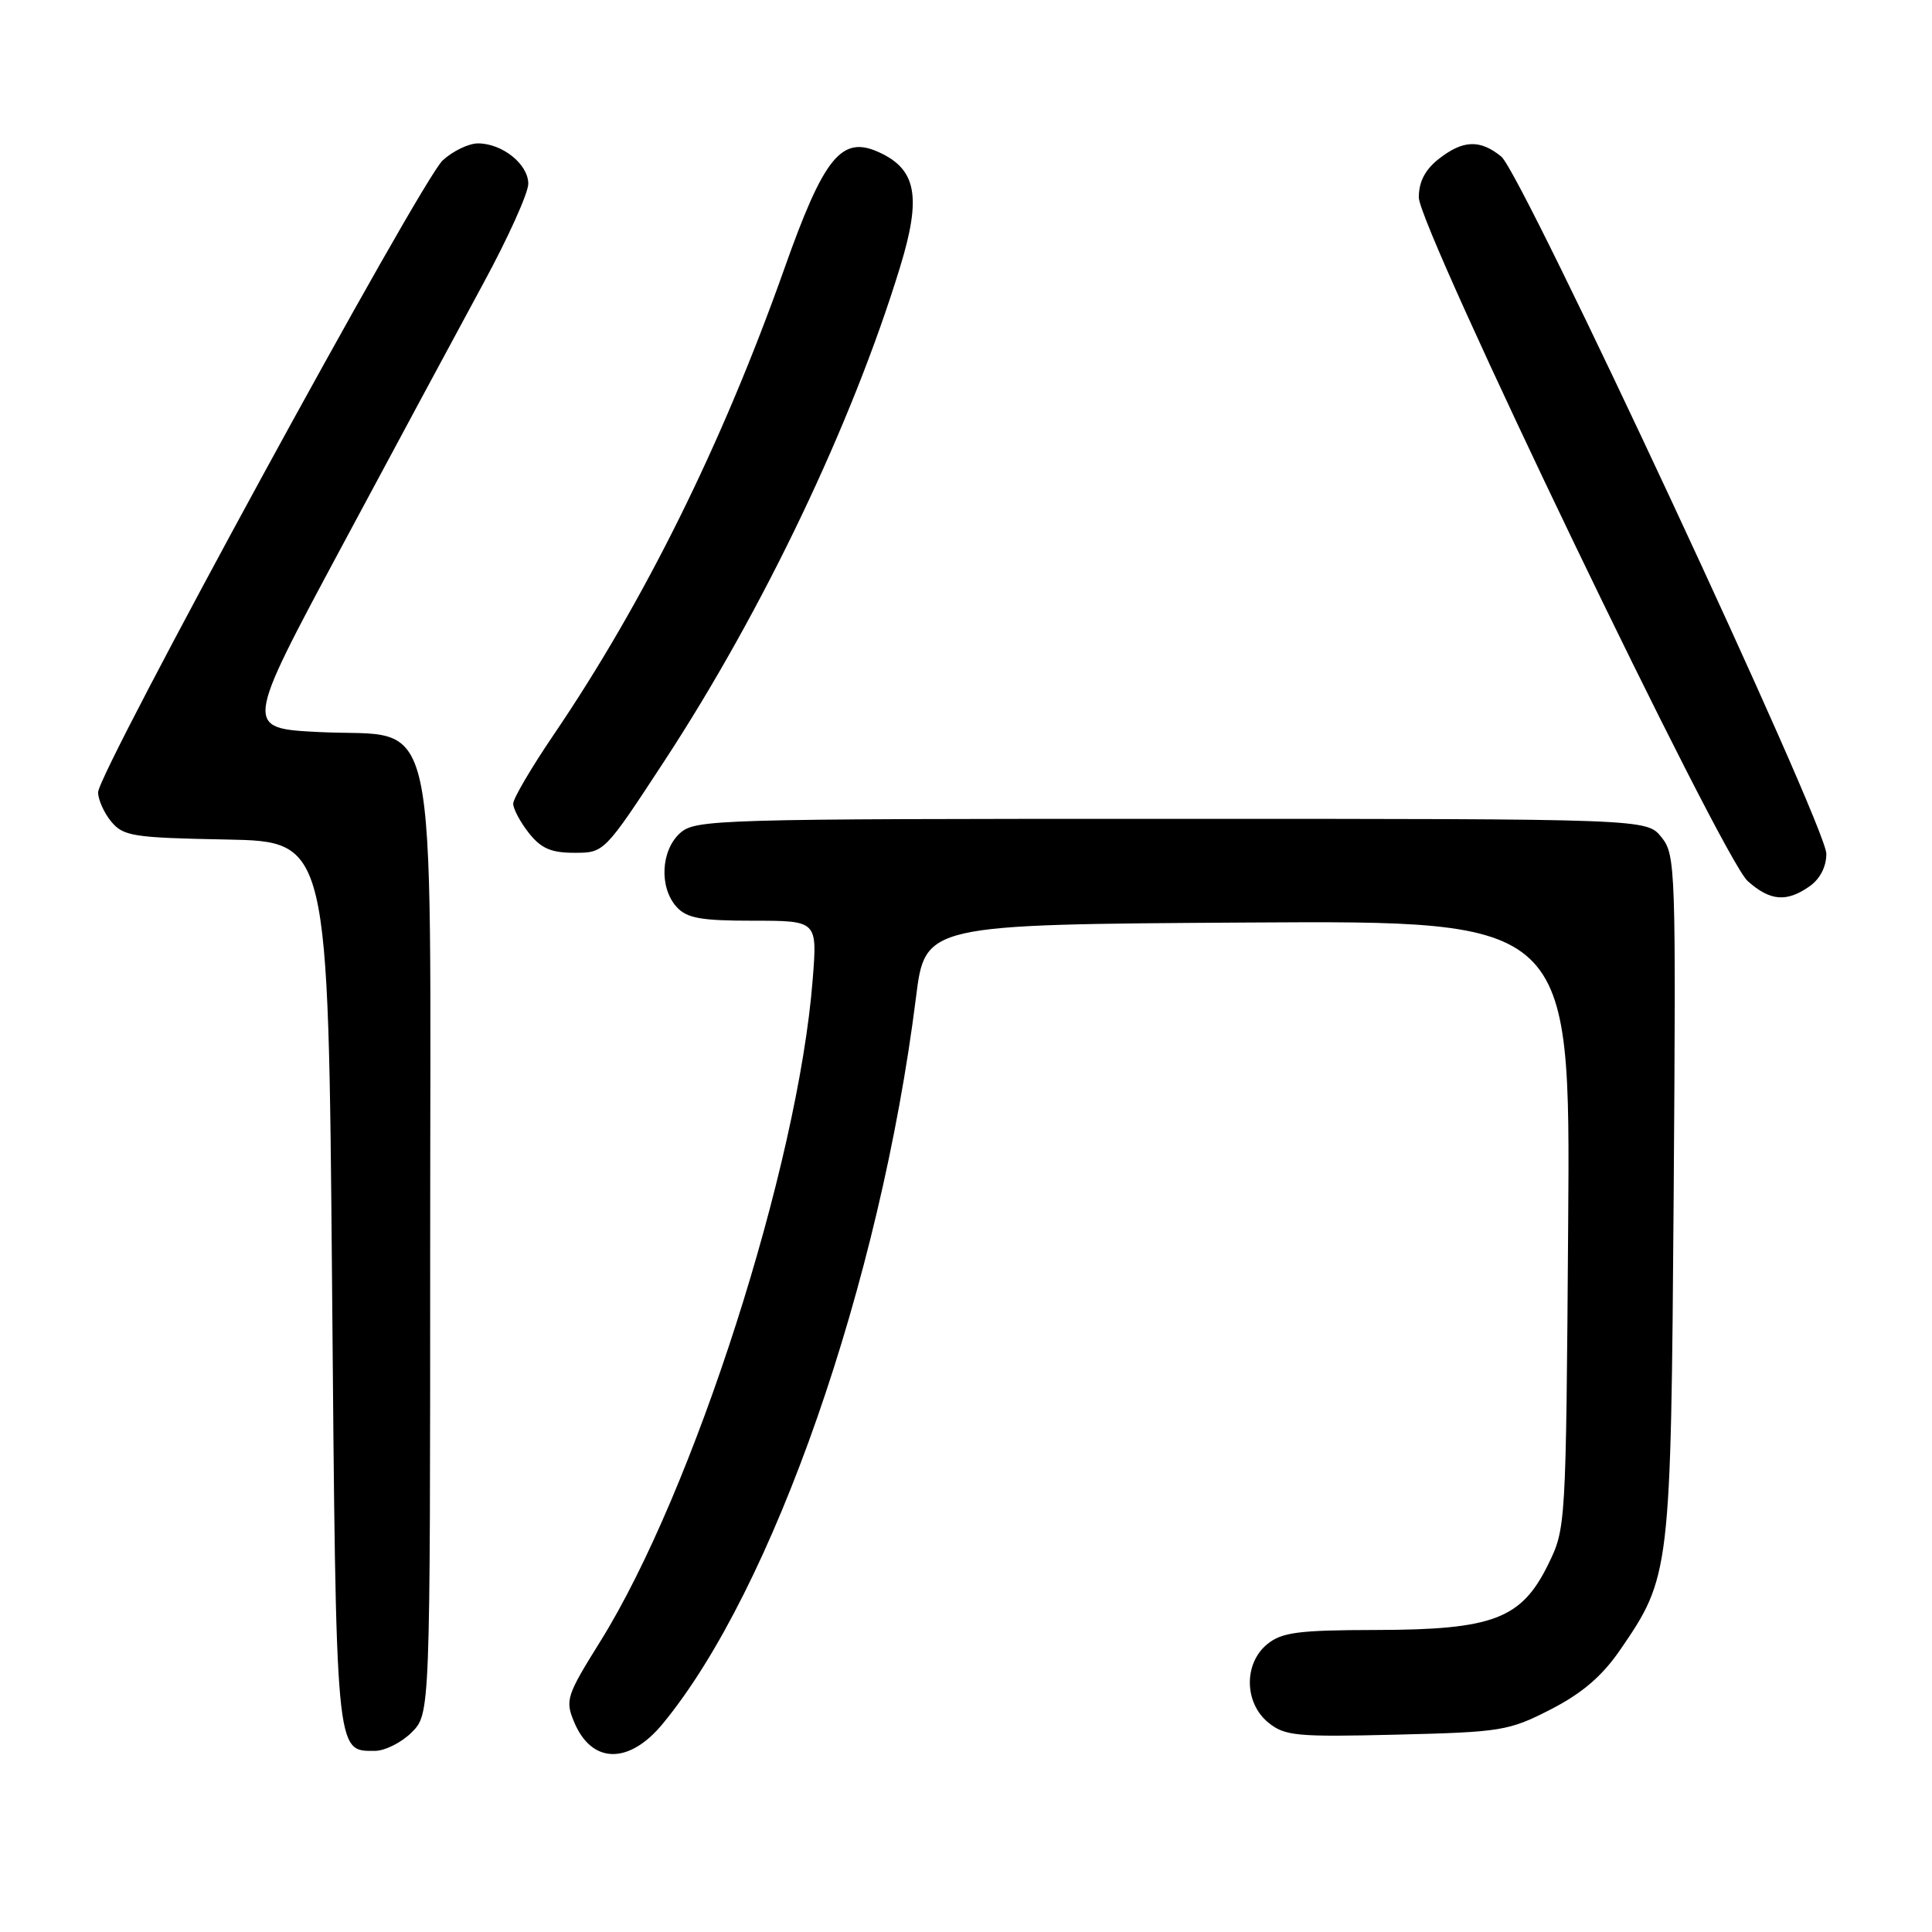 <?xml version="1.0" encoding="UTF-8" standalone="no"?>
<!DOCTYPE svg PUBLIC "-//W3C//DTD SVG 1.1//EN" "http://www.w3.org/Graphics/SVG/1.1/DTD/svg11.dtd" >
<svg xmlns="http://www.w3.org/2000/svg" xmlns:xlink="http://www.w3.org/1999/xlink" version="1.1" viewBox="0 0 256 256">
 <g >
 <path fill="currentColor"
d=" M 87.83 228.39 C 102.44 210.67 116.62 169.97 121.37 132.18 C 122.58 122.50 122.58 122.50 165.33 122.24 C 208.09 121.98 208.09 121.98 207.79 162.24 C 207.50 202.41 207.49 202.51 205.11 207.36 C 201.58 214.52 197.81 215.95 182.36 215.98 C 172.07 216.00 169.87 216.28 167.94 217.84 C 164.78 220.40 164.85 225.65 168.07 228.26 C 170.26 230.03 171.79 230.17 185.06 229.85 C 198.96 229.51 199.93 229.35 205.49 226.50 C 209.65 224.36 212.27 222.11 214.65 218.66 C 221.34 208.93 221.40 208.39 221.77 158.42 C 222.08 114.89 222.03 113.25 220.14 110.92 C 218.18 108.50 218.18 108.50 155.19 108.50 C 94.66 108.50 92.13 108.57 90.10 110.40 C 87.56 112.71 87.33 117.60 89.65 120.17 C 91.01 121.67 92.85 122.00 99.80 122.00 C 108.30 122.00 108.30 122.00 107.69 129.75 C 105.77 154.45 91.91 197.65 79.54 217.50 C 75.08 224.65 74.87 225.28 76.06 228.14 C 78.38 233.75 83.33 233.86 87.83 228.39 Z  M 54.55 229.55 C 57.00 227.09 57.00 227.09 57.00 165.10 C 57.00 91.24 58.42 97.82 42.27 97.00 C 32.37 96.50 32.37 96.50 45.24 72.50 C 52.32 59.30 60.78 43.57 64.05 37.54 C 67.32 31.52 70.00 25.58 70.00 24.35 C 70.00 21.76 66.56 19.00 63.33 19.00 C 62.11 19.00 60.01 20.01 58.66 21.25 C 55.78 23.89 13.00 102.34 13.00 104.98 C 13.00 105.97 13.79 107.72 14.75 108.88 C 16.35 110.80 17.67 111.01 30.00 111.24 C 43.50 111.50 43.50 111.50 44.00 170.10 C 44.54 233.11 44.44 232.00 49.67 232.00 C 51.00 232.00 53.20 230.90 54.55 229.55 Z  M 239.78 117.44 C 241.16 116.47 242.00 114.85 242.00 113.13 C 242.00 109.45 201.69 23.00 198.93 20.75 C 196.11 18.45 193.85 18.54 190.63 21.07 C 188.83 22.49 188.00 24.09 188.00 26.16 C 188.00 30.21 228.18 113.72 231.58 116.75 C 234.56 119.40 236.73 119.58 239.78 117.44 Z  M 88.09 100.75 C 101.14 80.79 112.90 56.16 119.26 35.40 C 122.12 26.07 121.45 22.44 116.46 20.17 C 111.51 17.91 109.18 20.77 103.93 35.60 C 95.70 58.81 85.37 79.68 73.35 97.38 C 70.41 101.71 68.00 105.81 68.00 106.49 C 68.00 107.17 68.93 108.92 70.07 110.37 C 71.69 112.42 73.02 113.00 76.11 113.00 C 80.07 113.00 80.07 113.00 88.09 100.75 Z "/>
</g>
</svg>